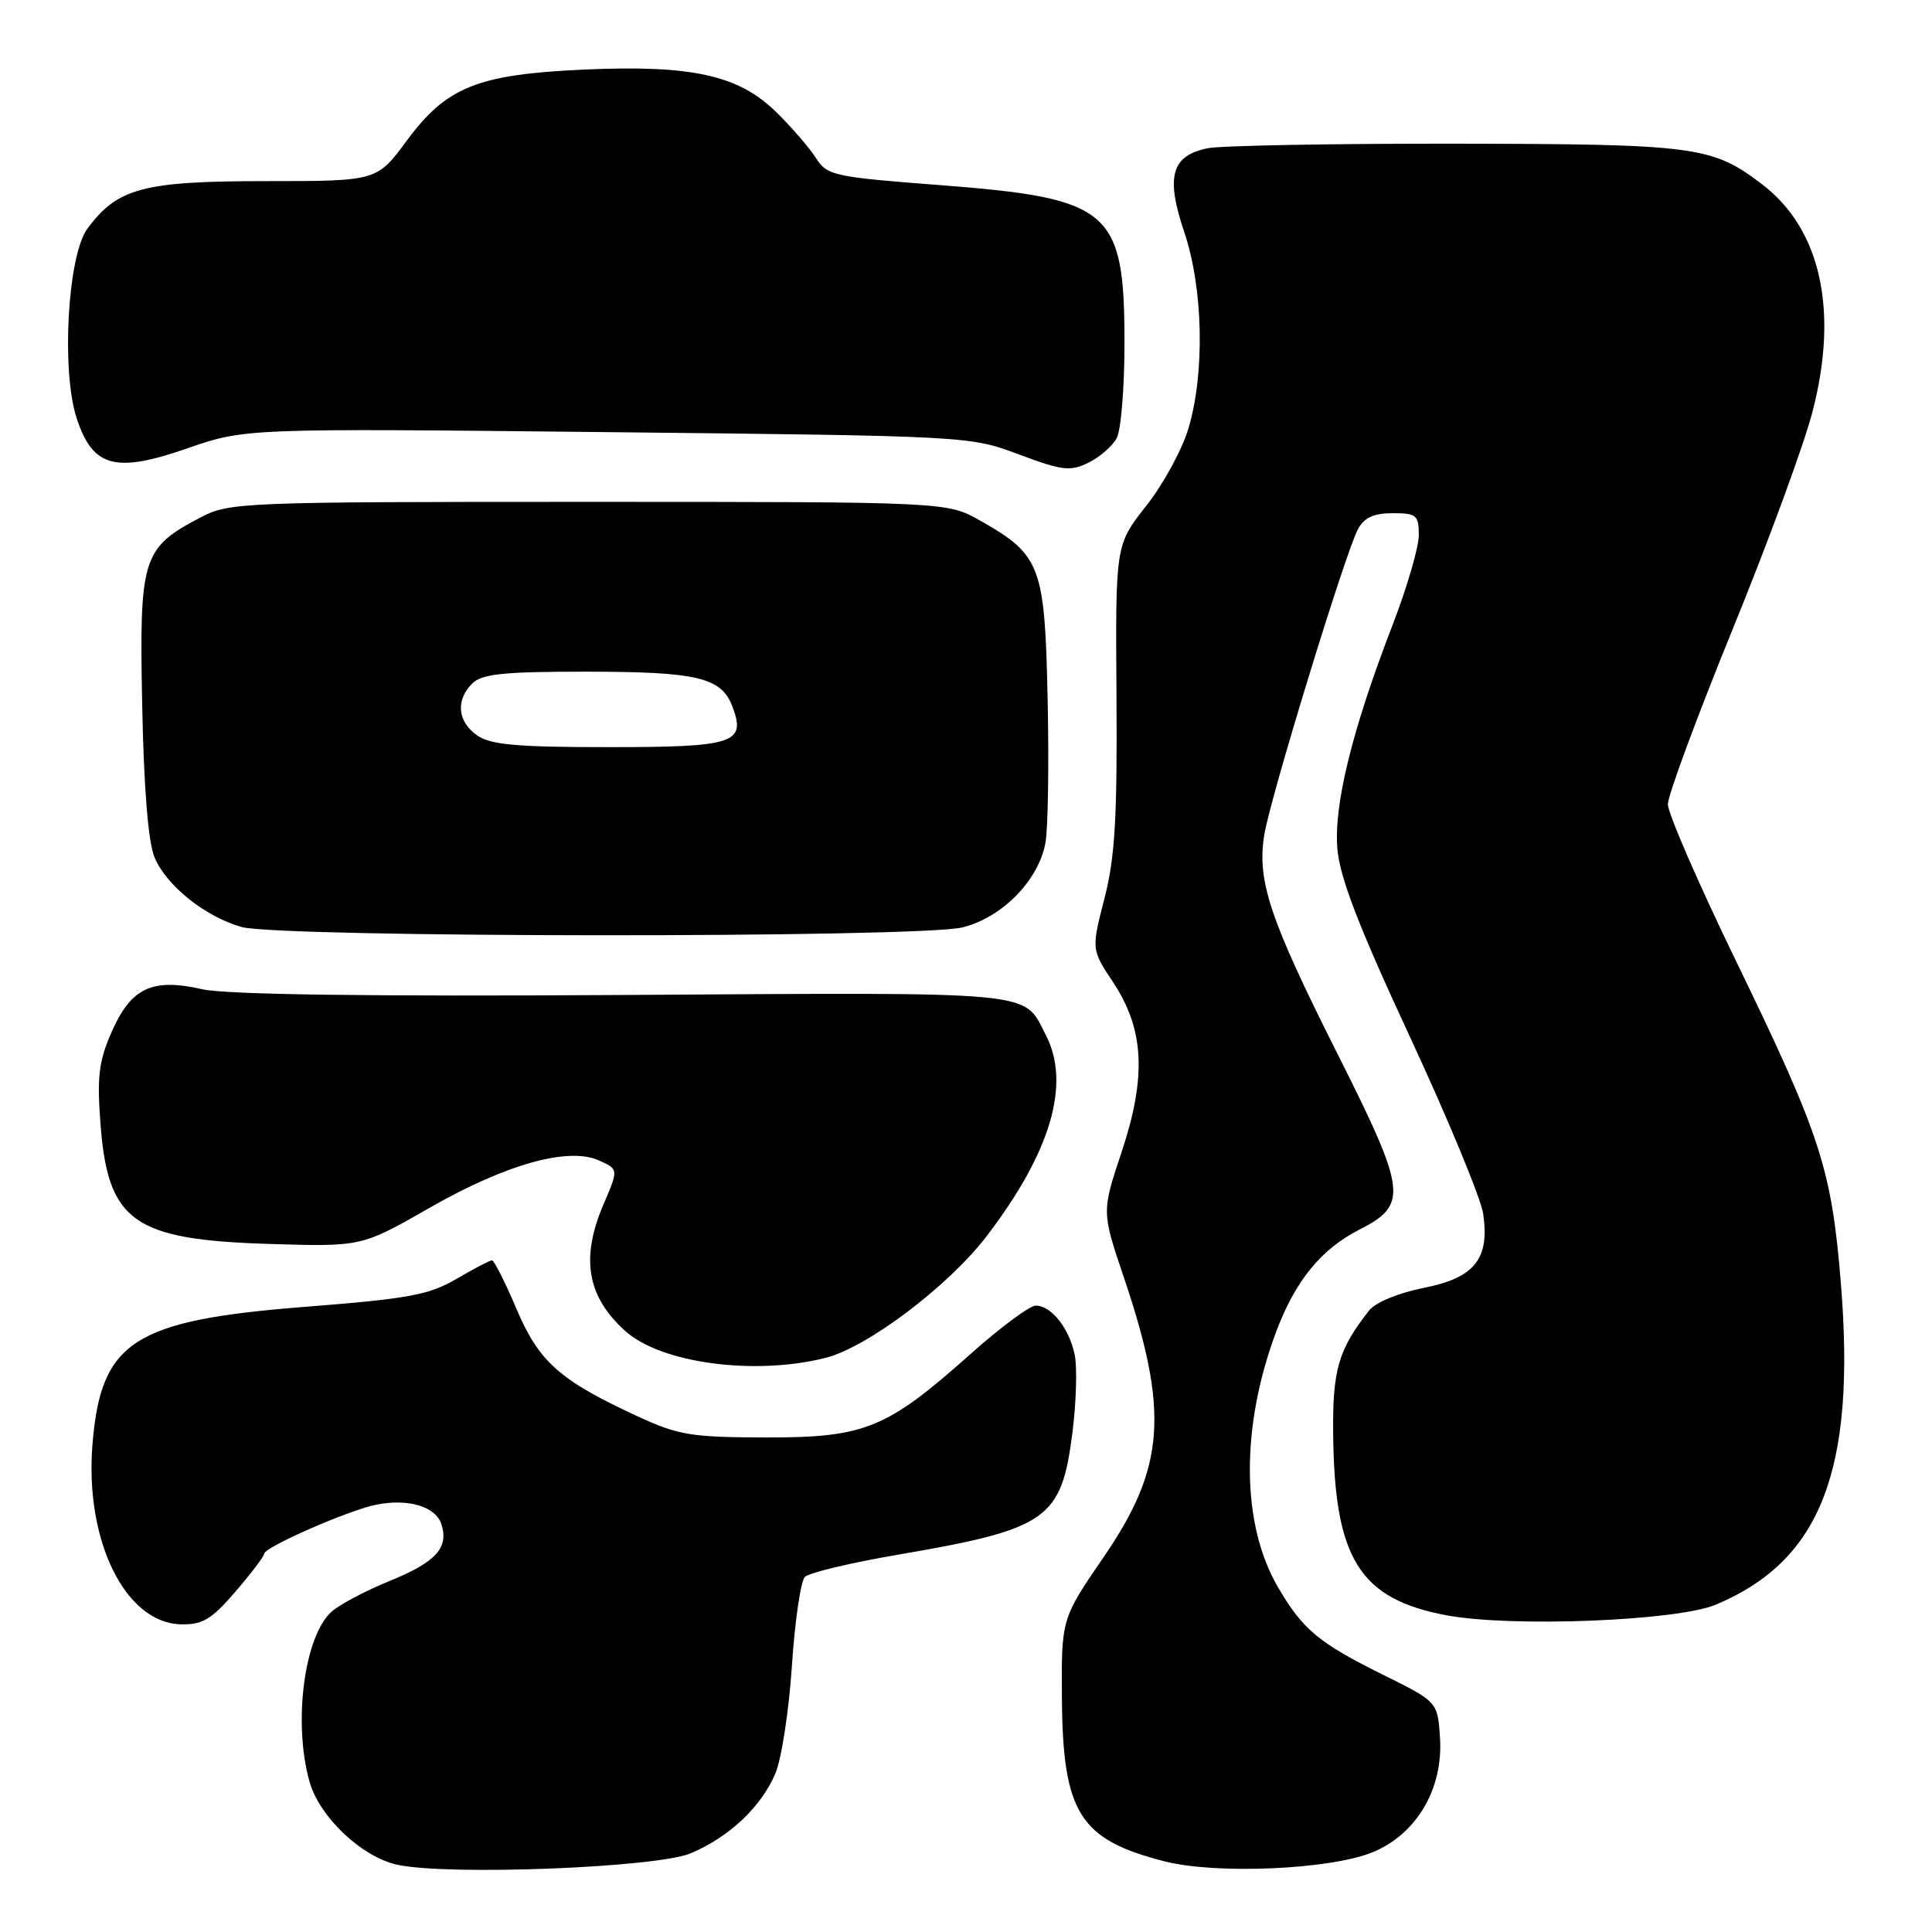 <?xml version="1.0" encoding="UTF-8" standalone="no"?>
<!DOCTYPE svg PUBLIC "-//W3C//DTD SVG 1.1//EN" "http://www.w3.org/Graphics/SVG/1.1/DTD/svg11.dtd" >
<svg xmlns="http://www.w3.org/2000/svg" xmlns:xlink="http://www.w3.org/1999/xlink" version="1.1" viewBox="0 0 256 256">
 <g >
 <path fill="currentColor"
d=" M 91.50 245.58 C 96.61 243.43 100.84 239.45 102.73 235.02 C 103.55 233.11 104.54 226.68 104.93 220.75 C 105.32 214.81 106.10 209.50 106.65 208.95 C 107.20 208.40 112.74 207.07 118.96 206.01 C 138.84 202.60 140.64 201.34 142.10 189.85 C 142.61 185.81 142.75 181.15 142.40 179.50 C 141.67 175.99 139.30 173.00 137.24 173.00 C 136.45 173.00 132.58 175.87 128.65 179.37 C 117.48 189.33 114.63 190.49 101.50 190.47 C 91.60 190.45 89.90 190.17 84.50 187.68 C 74.13 182.88 71.43 180.48 68.43 173.42 C 66.93 169.89 65.47 167.00 65.19 167.00 C 64.91 167.00 62.79 168.11 60.48 169.46 C 56.85 171.59 54.13 172.09 40.44 173.16 C 17.65 174.95 13.35 177.73 12.25 191.43 C 11.23 204.14 16.59 215.04 23.95 215.23 C 26.83 215.30 28.01 214.60 31.19 210.91 C 33.28 208.48 35.00 206.22 35.00 205.89 C 35.00 205.01 46.17 200.12 49.84 199.38 C 54.10 198.53 57.75 199.62 58.49 201.98 C 59.49 205.11 57.75 207.00 51.57 209.51 C 48.41 210.80 44.97 212.62 43.92 213.57 C 40.31 216.84 38.82 228.23 41.00 236.04 C 42.31 240.76 47.96 246.10 52.70 247.10 C 59.55 248.55 87.00 247.47 91.50 245.58 Z  M 181.78 245.47 C 187.64 243.13 191.24 237.08 190.81 230.31 C 190.50 225.50 190.50 225.50 183.25 221.91 C 174.74 217.69 172.63 215.94 169.36 210.35 C 164.46 201.99 164.36 189.12 169.10 176.46 C 171.62 169.73 175.04 165.53 180.11 162.94 C 186.63 159.62 186.41 157.91 177.20 139.59 C 168.23 121.75 166.55 116.74 167.52 110.64 C 168.29 105.79 178.26 73.25 179.93 70.13 C 180.76 68.59 182.02 68.00 184.54 68.00 C 187.69 68.00 188.00 68.26 188.00 70.90 C 188.00 72.49 186.44 77.85 184.53 82.80 C 179.18 96.65 176.72 106.61 177.21 112.47 C 177.52 116.25 180.04 122.79 186.82 137.38 C 191.87 148.26 196.24 158.82 196.53 160.83 C 197.40 166.82 195.41 169.31 188.66 170.65 C 185.31 171.31 182.26 172.58 181.41 173.65 C 177.34 178.84 176.56 181.50 176.65 190.00 C 176.82 206.54 180.14 211.86 191.64 214.03 C 200.25 215.65 222.17 214.79 227.34 212.63 C 241.25 206.82 245.93 194.84 243.93 170.10 C 242.69 154.84 241.29 150.53 229.92 127.11 C 225.02 117.00 221.00 107.75 221.00 106.57 C 221.00 105.40 224.85 95.00 229.55 83.46 C 234.26 71.93 239.04 58.92 240.17 54.54 C 243.65 41.15 241.26 30.35 233.51 24.44 C 226.87 19.37 224.75 19.09 192.87 19.04 C 176.58 19.02 161.80 19.29 160.04 19.64 C 155.21 20.61 154.43 23.38 156.93 30.78 C 159.43 38.22 159.67 49.38 157.48 56.75 C 156.65 59.57 154.12 64.19 151.88 67.03 C 147.80 72.20 147.80 72.20 147.94 92.27 C 148.05 108.40 147.74 113.66 146.34 119.07 C 144.61 125.81 144.61 125.81 147.49 130.15 C 151.63 136.40 151.94 142.67 148.61 152.68 C 145.98 160.57 145.98 160.57 148.91 169.24 C 154.93 187.05 154.40 194.43 146.24 206.32 C 140.63 214.50 140.63 214.50 140.71 225.10 C 140.83 240.23 143.06 243.77 154.32 246.64 C 161.11 248.38 176.12 247.74 181.78 245.47 Z  M 109.37 179.93 C 114.94 178.53 125.67 170.42 130.75 163.78 C 139.27 152.62 141.91 143.60 138.57 137.13 C 135.52 131.24 138.19 131.49 82.61 131.84 C 48.78 132.05 29.91 131.79 26.80 131.08 C 20.17 129.57 17.38 130.88 14.82 136.68 C 13.09 140.59 12.84 142.64 13.31 148.86 C 14.29 161.89 17.63 164.27 35.70 164.83 C 47.91 165.20 47.91 165.20 56.89 160.06 C 67.08 154.23 75.35 151.93 79.41 153.78 C 81.96 154.94 81.96 154.94 79.98 159.55 C 76.91 166.71 77.77 171.77 82.83 176.35 C 87.56 180.63 99.96 182.30 109.37 179.93 Z  M 127.56 122.88 C 132.80 121.56 137.59 116.68 138.52 111.72 C 138.87 109.90 139.00 101.37 138.82 92.77 C 138.45 74.96 137.92 73.54 129.91 69.00 C 125.50 66.50 125.50 66.50 78.00 66.50 C 31.91 66.50 30.38 66.56 26.56 68.57 C 18.85 72.61 18.45 73.87 18.84 93.33 C 19.06 104.46 19.63 111.58 20.48 113.61 C 22.04 117.35 27.17 121.45 32.00 122.83 C 37.06 124.26 121.87 124.31 127.56 122.88 Z  M 147.97 58.06 C 148.54 57.00 149.00 51.35 149.00 45.52 C 149.00 27.79 147.23 26.28 124.58 24.53 C 110.45 23.45 109.59 23.26 108.12 20.94 C 107.27 19.60 104.89 16.85 102.83 14.83 C 97.85 9.95 91.63 8.58 77.37 9.22 C 63.27 9.86 59.16 11.51 53.90 18.64 C 49.94 24.00 49.94 24.00 35.22 24.00 C 18.97 24.00 15.53 24.92 11.57 30.32 C 8.95 33.89 8.10 49.23 10.18 55.49 C 12.31 61.91 15.28 62.72 24.76 59.43 C 32.50 56.75 32.50 56.75 80.50 57.26 C 128.34 57.77 128.52 57.78 135.00 60.21 C 140.74 62.36 141.82 62.49 144.22 61.31 C 145.72 60.58 147.40 59.11 147.97 58.06 Z  M 63.22 97.44 C 60.62 95.62 60.35 92.79 62.57 90.57 C 63.84 89.30 66.69 89.00 77.51 89.00 C 92.39 89.00 95.57 89.75 97.04 93.60 C 98.90 98.49 97.36 99.00 80.60 99.00 C 68.50 99.00 65.00 98.69 63.22 97.44 Z "/>
</g>
</svg>